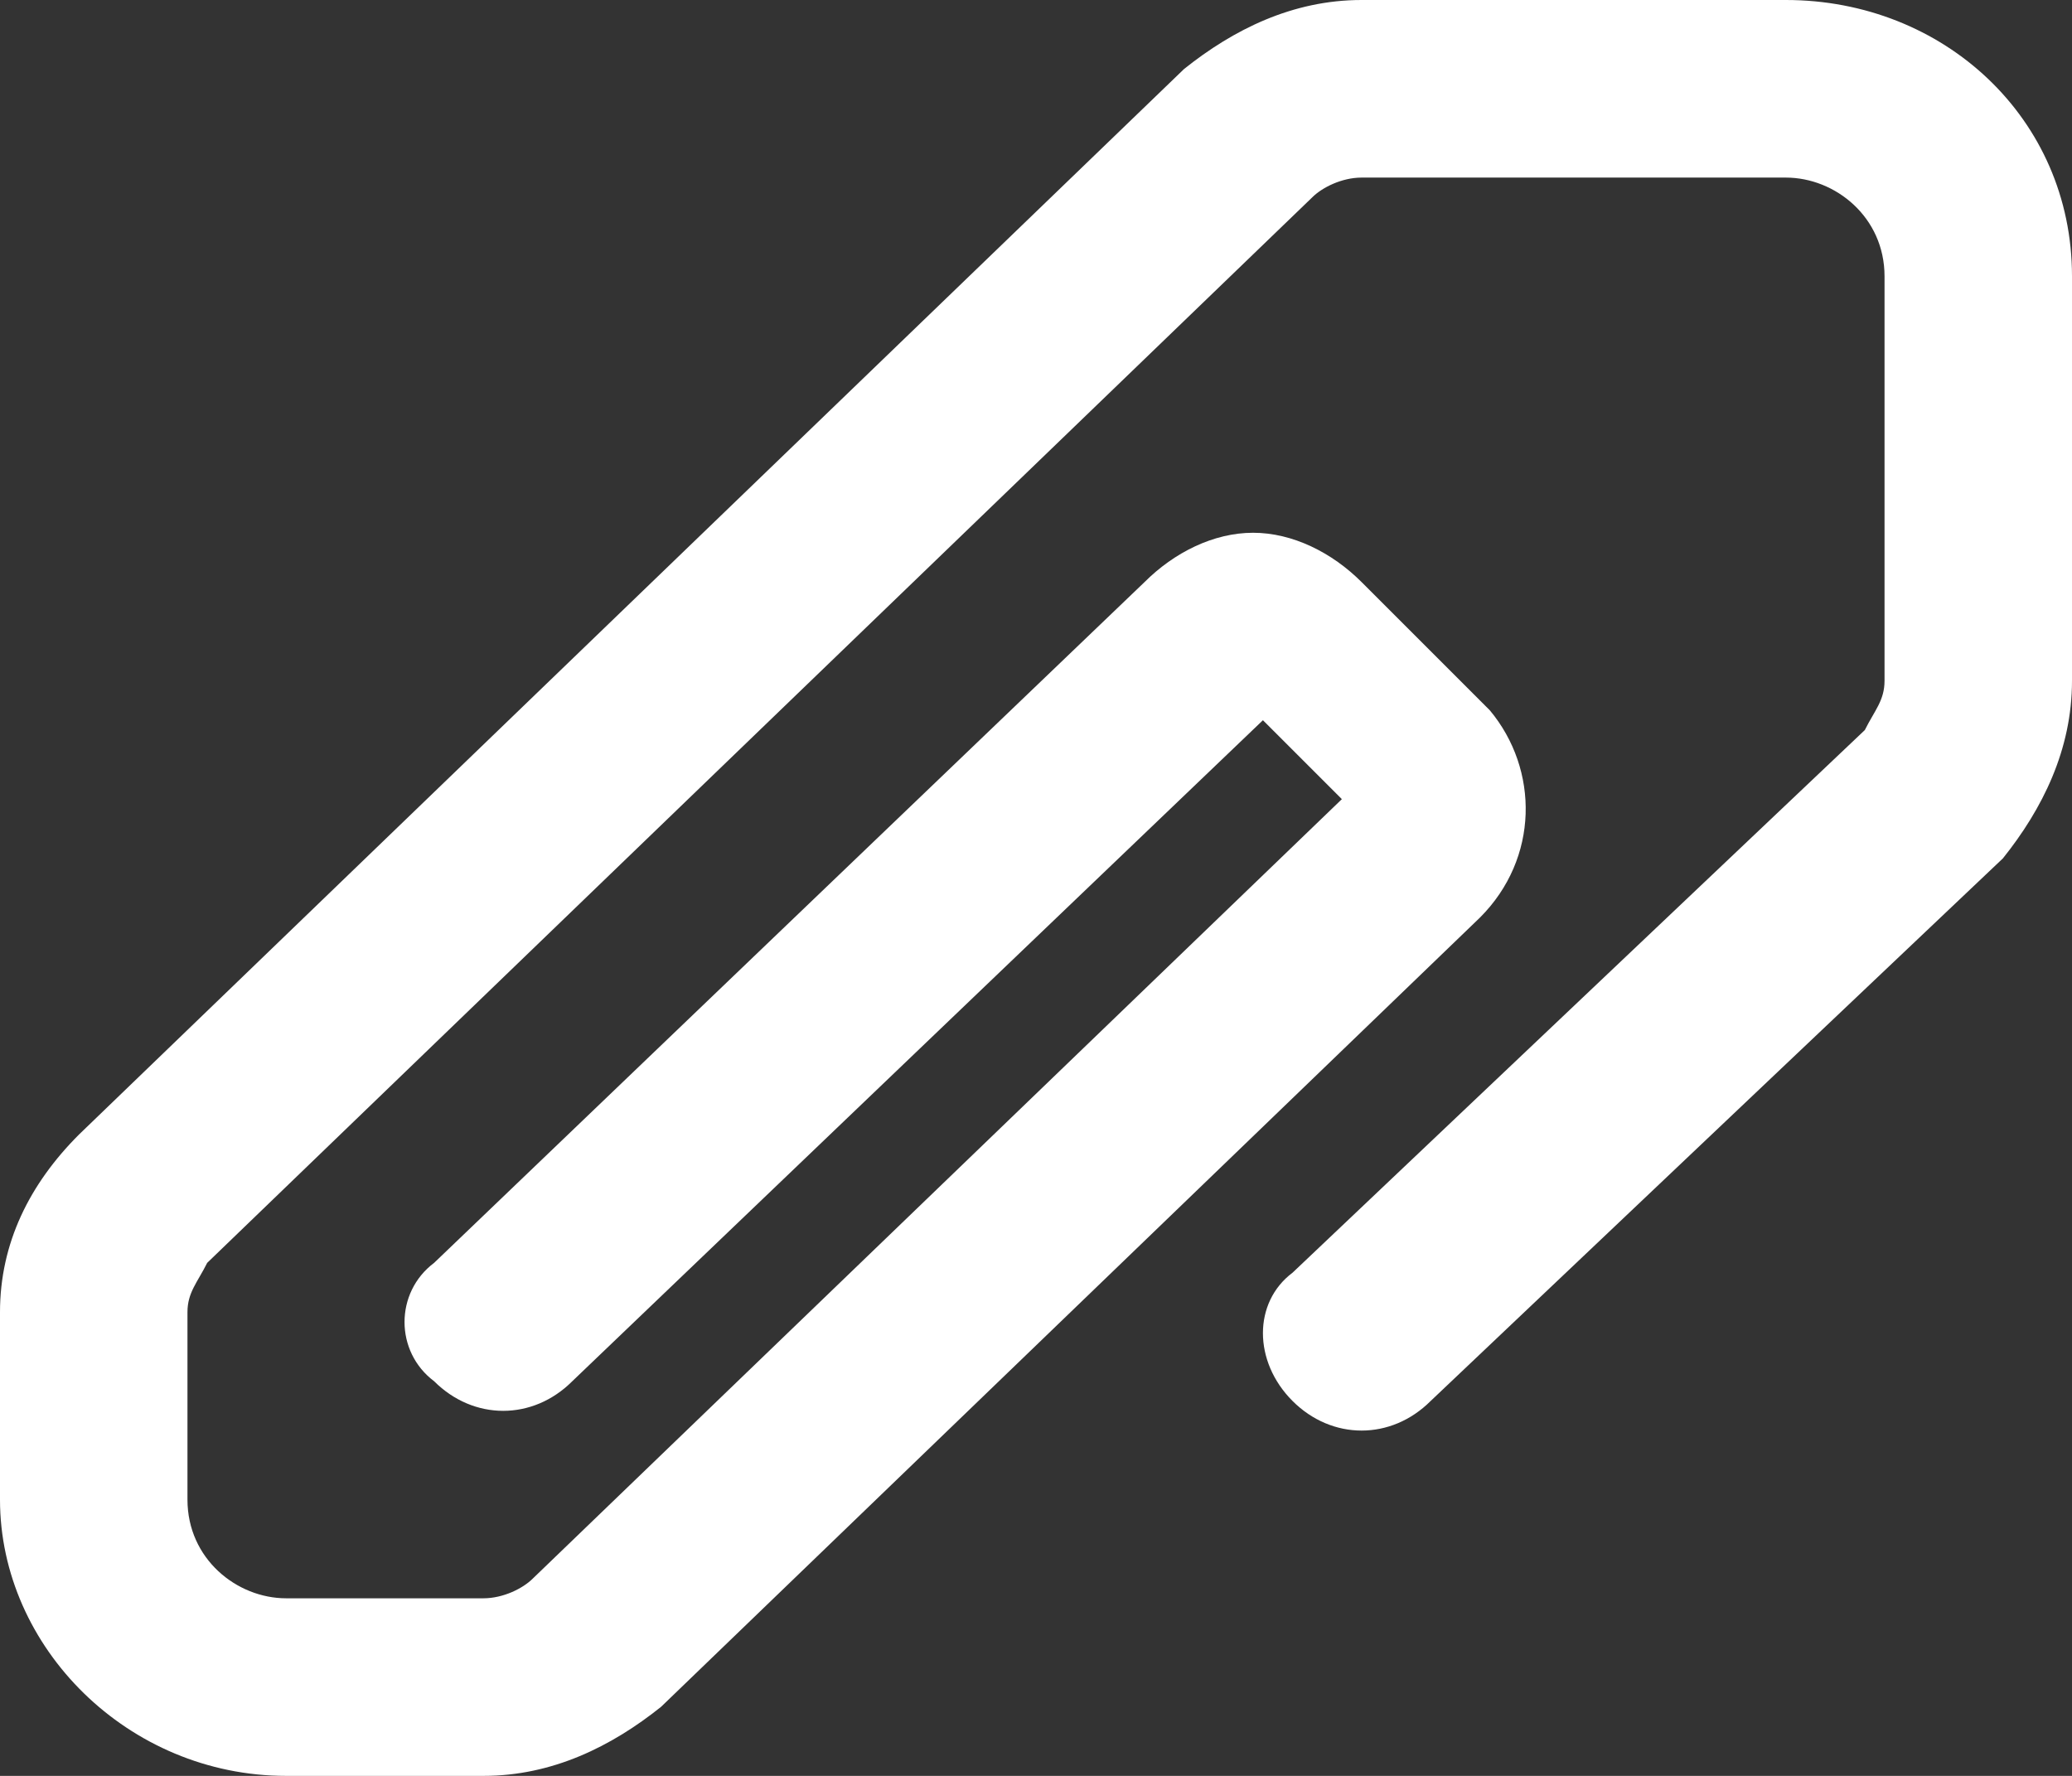 <?xml version="1.0" encoding="utf-8"?>
<!-- Generator: Adobe Illustrator 24.0.0, SVG Export Plug-In . SVG Version: 6.00 Build 0)  -->
<svg version="1.1" id="Слой_1" xmlns="http://www.w3.org/2000/svg" xmlns:xlink="http://www.w3.org/1999/xlink" x="0px" y="0px"
	 viewBox="0 0 21 18" style="enable-background:new 0 0 21 18;" xml:space="preserve">
<rect x="0" y="0" width="21" height="18" fill="#333333" stroke="none"/>
<style type="text/css">
	.st0{fill-rule:evenodd;clip-rule:evenodd;fill:#FFFFFF;}
</style>
<path id="Shape_1_копия" class="st0" d="M18.1,0h-4.3c-0.7,0-1.3,0.3-1.8,0.7L0.8,11.5C0.3,12,0,12.6,0,13.3v1.9
	C0,16.7,1.3,18,2.9,18l2,0h0c0.7,0,1.3-0.3,1.8-0.7l8.3-8c0.6-0.6,0.6-1.5,0.1-2.1c0,0,0,0-0.1-0.1l-1.2-1.2
	c-0.3-0.3-0.7-0.5-1.1-0.5l0,0c-0.4,0-0.8,0.2-1.1,0.5l-7.2,6.9C4,13.1,4,13.7,4.4,14c0,0,0,0,0,0c0.4,0.4,1,0.4,1.4,0l7-6.7
	l0.8,0.8L5.4,16c-0.1,0.1-0.3,0.2-0.5,0.2h0l-2,0c-0.5,0-1-0.4-1-1v-1.9c0-0.2,0.1-0.3,0.2-0.5L13.3,2c0.1-0.1,0.3-0.2,0.5-0.2h4.3
	c0.5,0,1,0.4,1,1v4.1c0,0.2-0.1,0.3-0.2,0.5l-5.8,5.5c-0.4,0.3-0.4,0.9,0,1.3c0,0,0,0,0,0c0.4,0.4,1,0.4,1.4,0l5.8-5.5
	C20.7,8.2,21,7.6,21,6.9V2.8C21,1.2,19.7,0,18.1,0z"/>
</svg>
